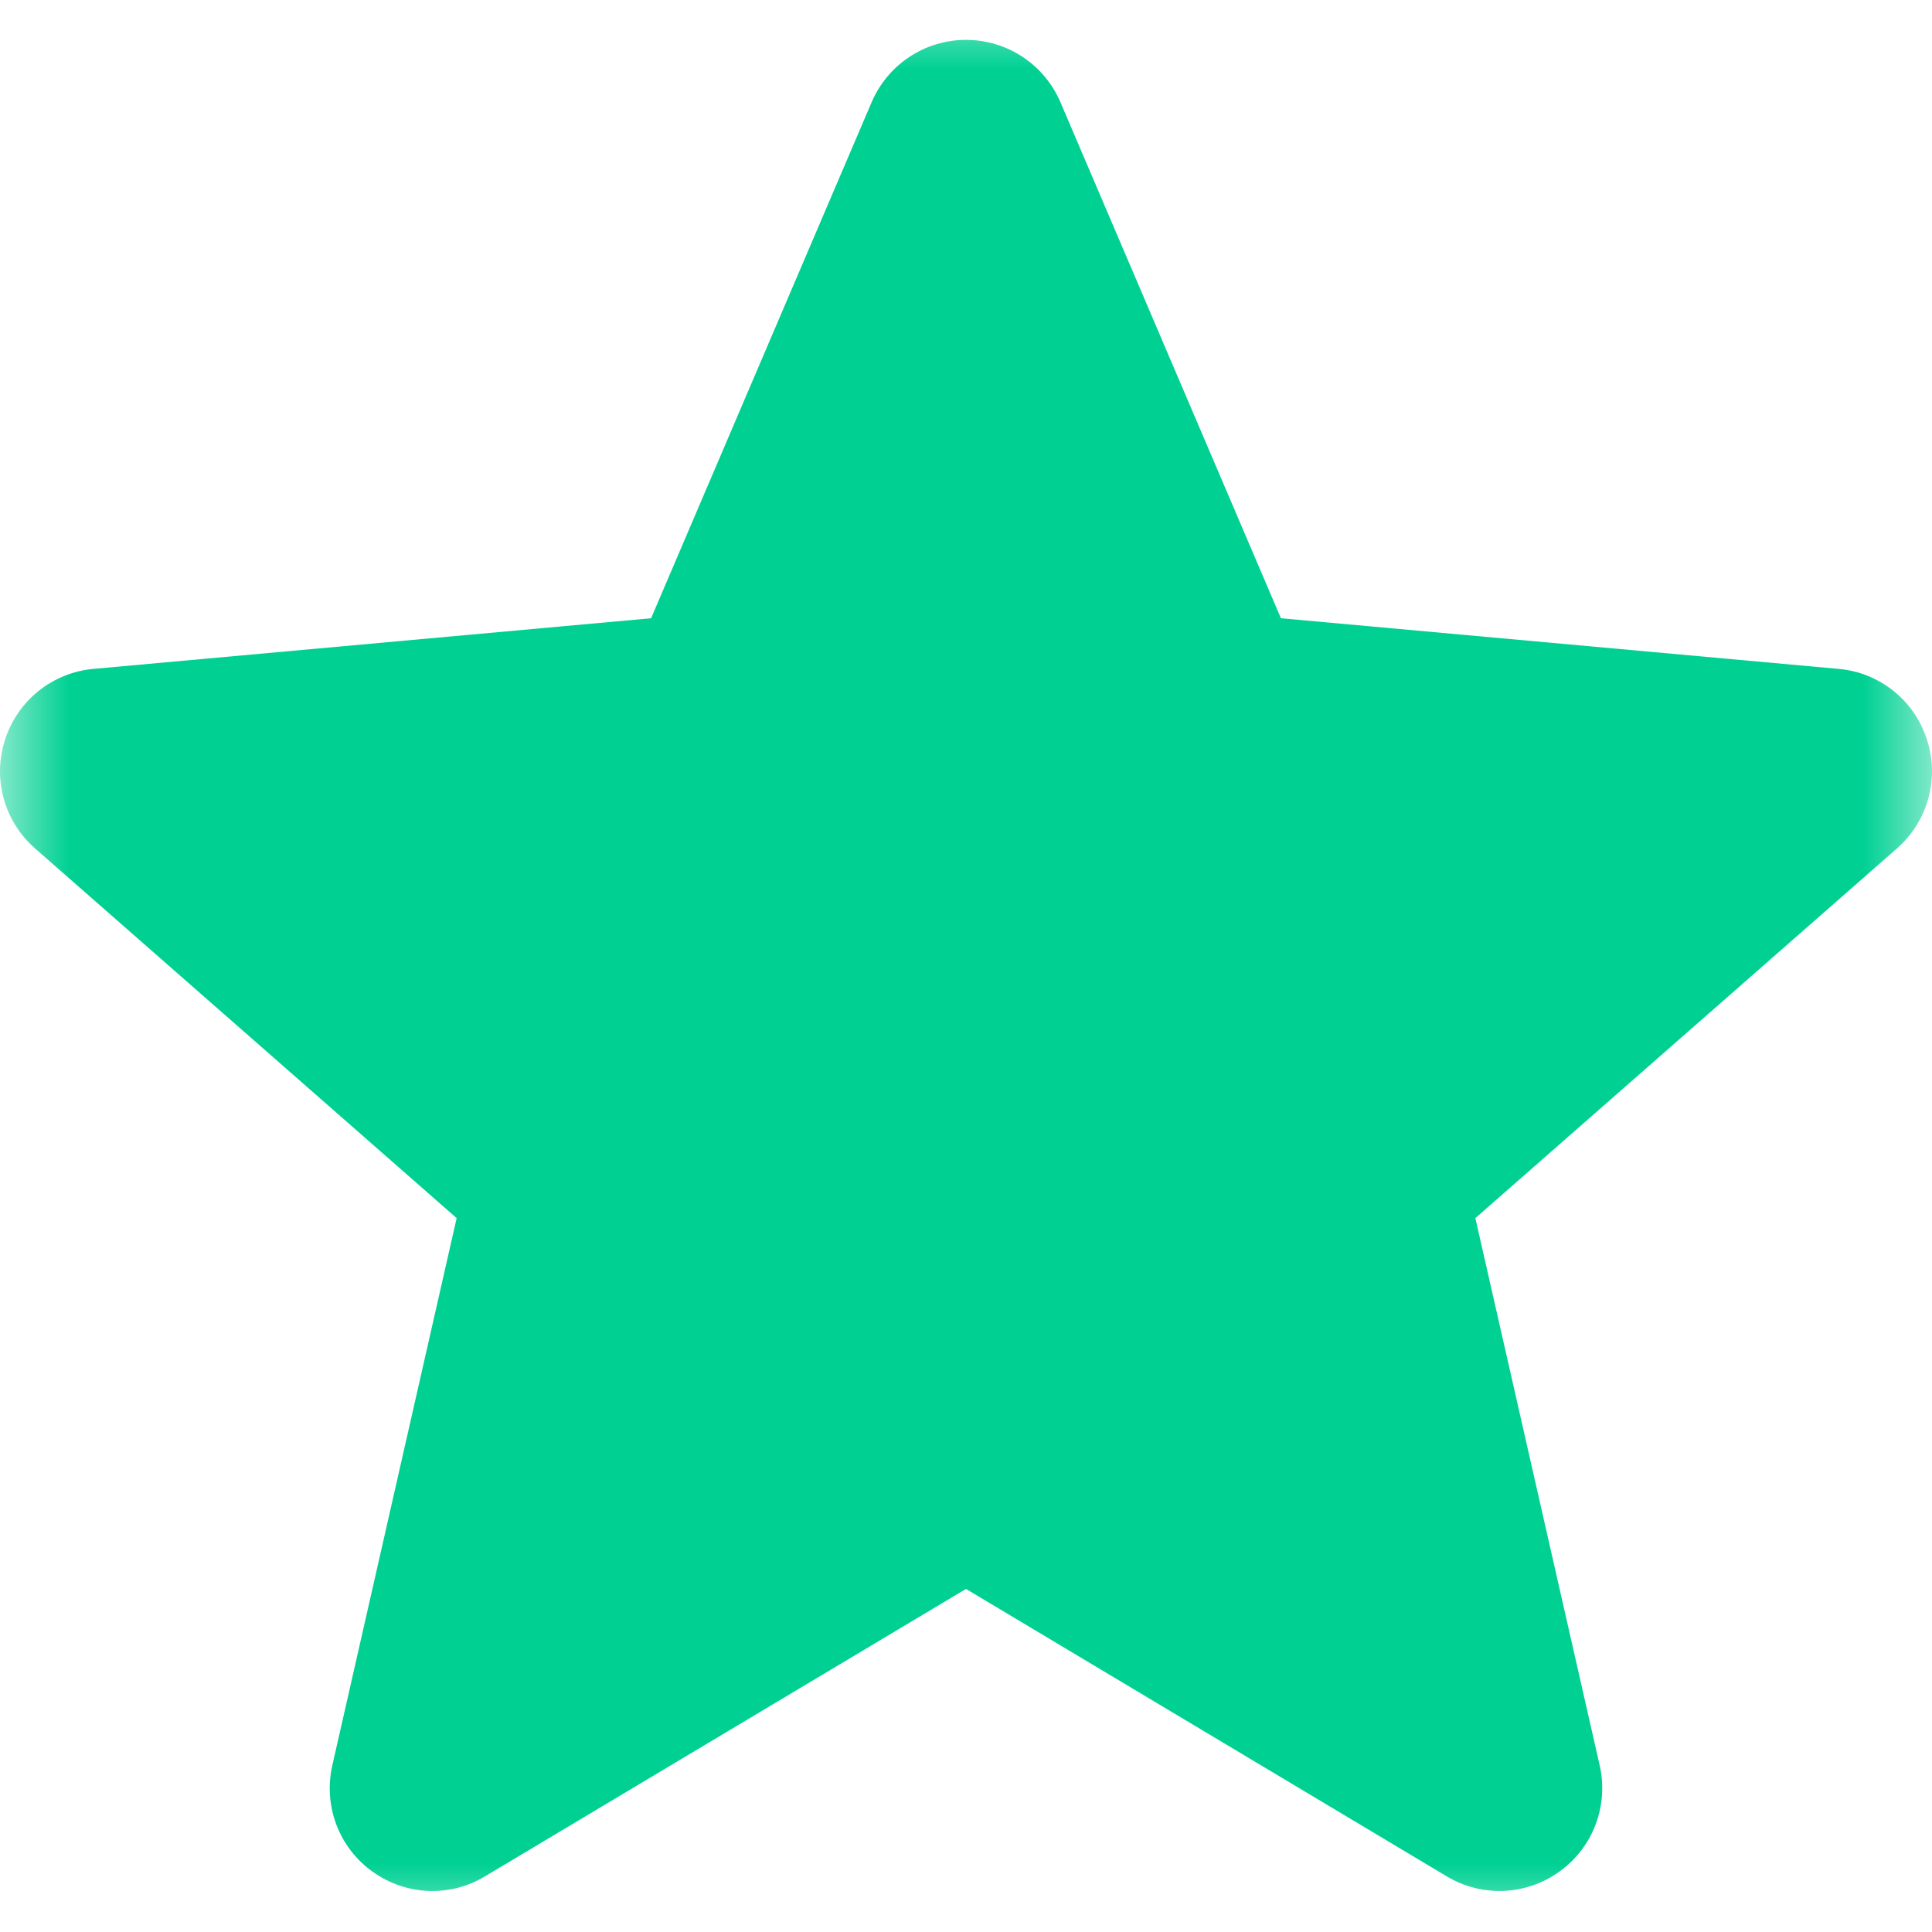 <svg width="14" height="14" viewBox="0 0 14 14" fill="none" xmlns="http://www.w3.org/2000/svg">
<mask id="mask0_2926_1165" style="mask-type:luminance" maskUnits="userSpaceOnUse" x="0" y="0" width="14" height="14">
<rect width="14" height="14" fill="white"/>
</mask>
<g mask="url(#mask0_2926_1165)">
<path fill-rule="evenodd" clip-rule="evenodd" d="M13.963 5.358C13.872 5.075 13.62 4.873 13.323 4.847L9.282 4.48L7.684 0.74C7.566 0.466 7.298 0.289 7 0.289C6.702 0.289 6.434 0.466 6.316 0.741L4.718 4.48L0.677 4.847C0.38 4.874 0.129 5.075 0.037 5.358C-0.056 5.642 0.03 5.952 0.254 6.148L3.309 8.827L2.408 12.793C2.342 13.085 2.455 13.386 2.697 13.561C2.827 13.655 2.98 13.703 3.133 13.703C3.265 13.703 3.397 13.668 3.514 13.597L7 11.514L10.484 13.597C10.739 13.75 11.061 13.736 11.302 13.561C11.544 13.386 11.658 13.084 11.592 12.793L10.691 8.827L13.745 6.149C13.97 5.952 14.056 5.642 13.963 5.358Z" fill="#00D193"/>
</g>
</svg>

